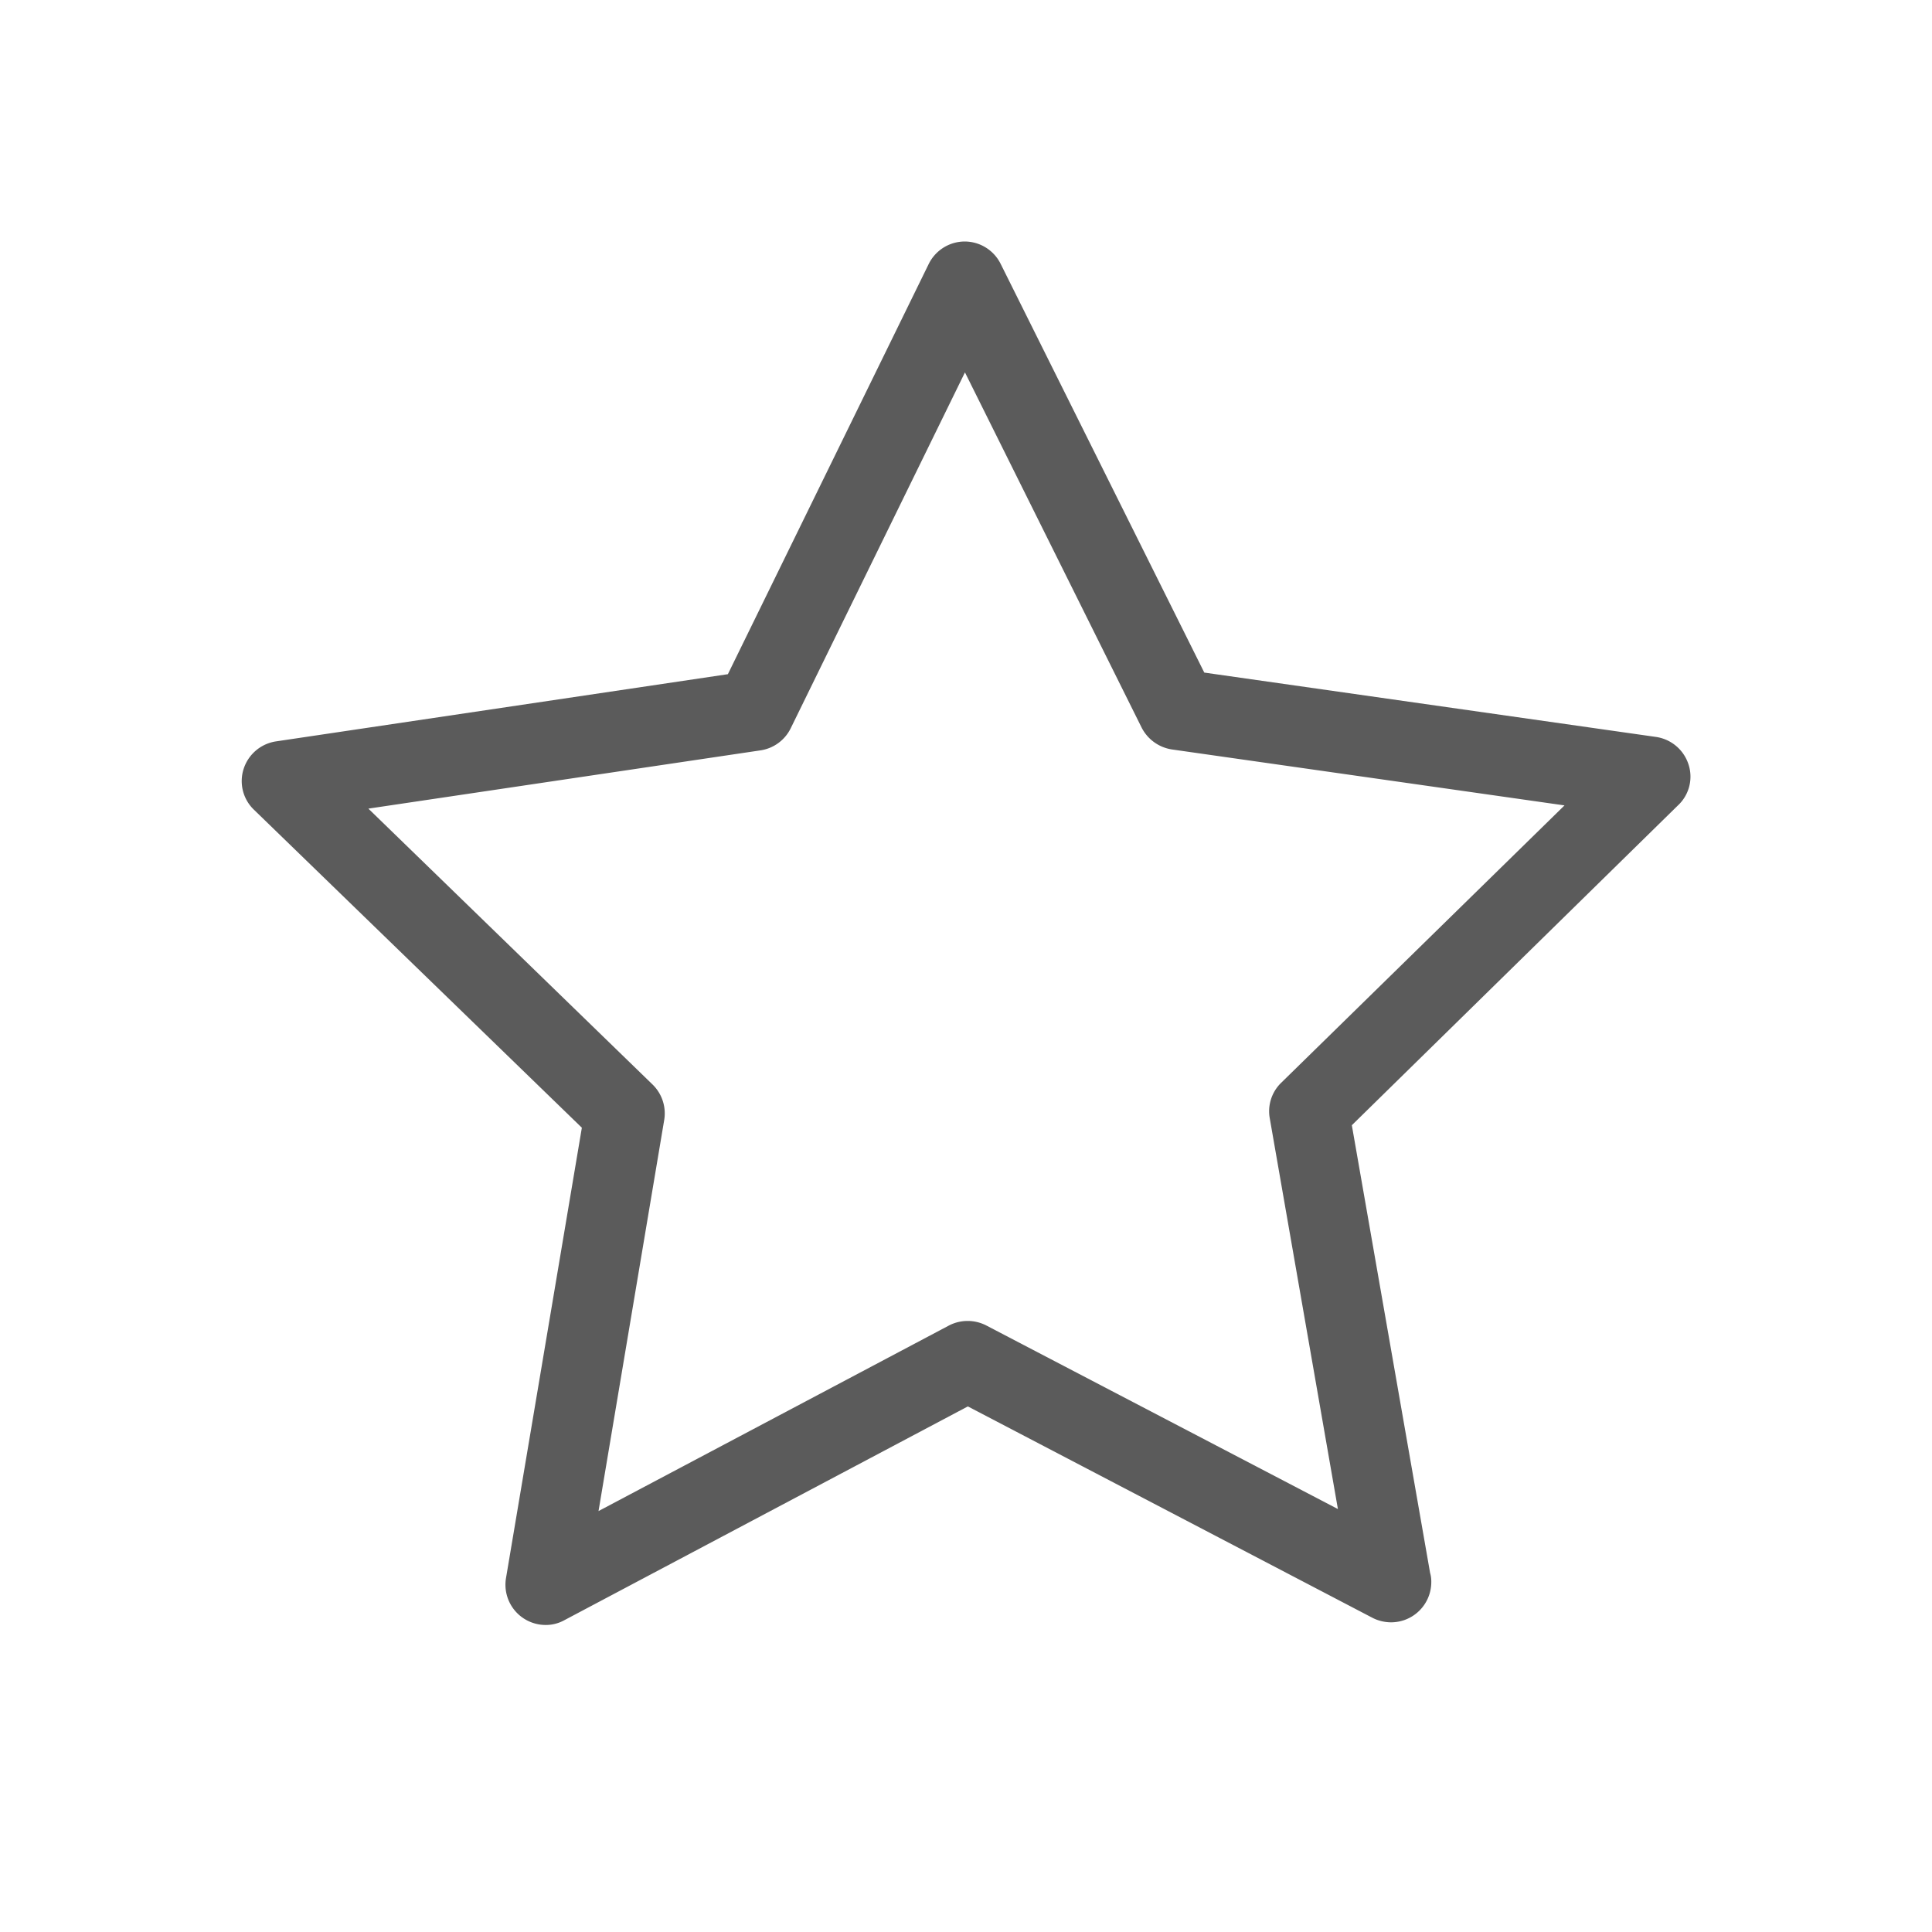 <svg id="inner_filter_all_24x24" data-name="inner filter all 24x24" xmlns="http://www.w3.org/2000/svg" width="24" height="24" viewBox="0 0 24 24">
  <rect id="Rectangle_4" data-name="Rectangle 4" width="24" height="24" fill="none"/>
  <path id="Path_2567" data-name="Path 2567" d="M17.975,17.506a.5.5,0,0,0-.4-.34l-5.615-.8L9.43,11.288a.5.5,0,0,0-.447-.277h0a.5.5,0,0,0-.447.281L6.042,16.386l-5.615.835a.5.5,0,0,0-.4.34.493.493,0,0,0,.129.51L4.228,22.02l-.942,5.593a.5.5,0,0,0,.491.584.474.474,0,0,0,.233-.059l5.013-2.656,5.028,2.627a.51.51,0,0,0,.229.055h0a.5.5,0,0,0,.5-.5.39.39,0,0,0-.015-.115l-.972-5.56,4.049-3.971A.488.488,0,0,0,17.975,17.506Zm-5.061,3.957a.493.493,0,0,0-.14.443l.846,4.851L9.253,24.477a.505.505,0,0,0-.465,0L4.435,26.782l.816-4.858a.5.5,0,0,0-.144-.44L1.576,18.056l4.873-.724a.5.5,0,0,0,.373-.273l2.165-4.422,2.194,4.411a.508.508,0,0,0,.377.273l4.877.695Z" transform="translate(3 -8.011)" fill="#5b5b5b"/>
</svg>
